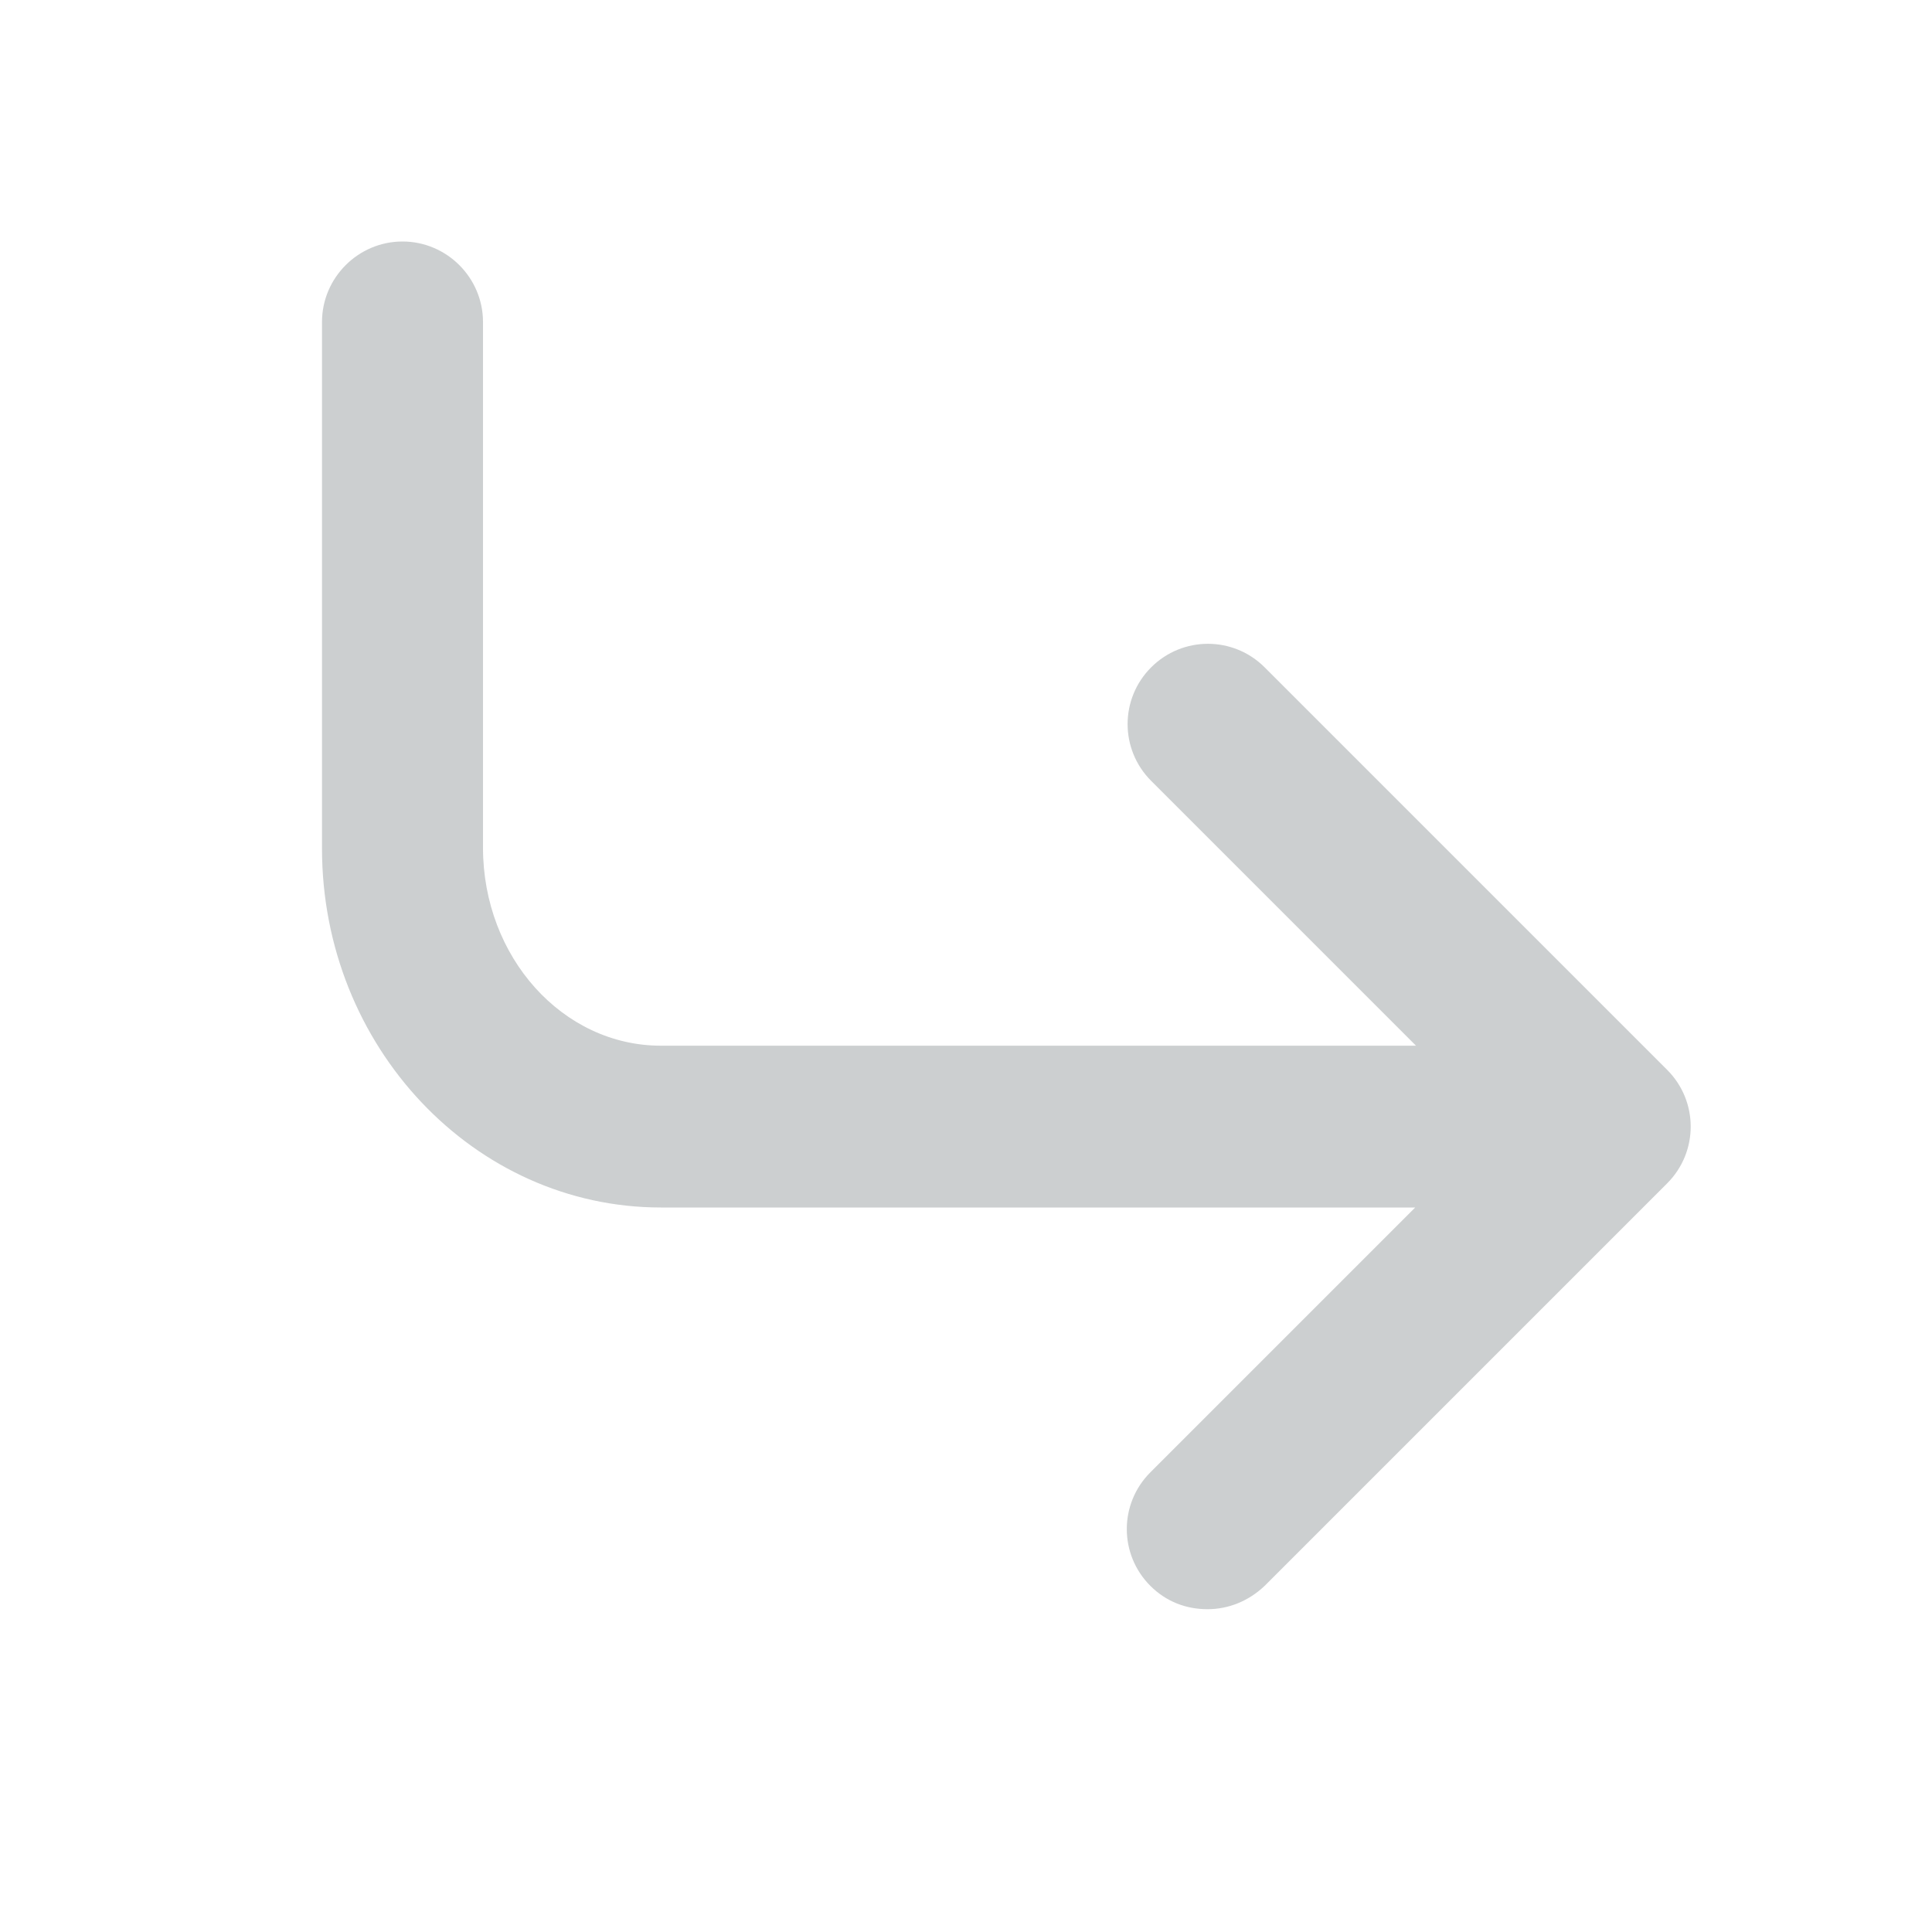 <svg width="24" height="24" viewBox="0 0 24 24" fill="none" xmlns="http://www.w3.org/2000/svg">
<g clip-path="url(#clip0_318_6966)">
<path d="M20.71 13.29L15.71 8.29C15.32 7.9 14.69 7.9 14.3 8.29C13.91 8.68 13.91 9.31 14.3 9.7L17.59 12.99H8.21C6.99 12.99 6 11.89 6 10.53V4C6 3.45 5.55 3 5 3C4.45 3 4 3.45 4 4V10.54C4 13 5.89 15 8.21 15H17.58L14.29 18.29C13.9 18.68 13.9 19.31 14.29 19.7C14.49 19.9 14.74 19.99 15 19.99C15.26 19.99 15.51 19.89 15.71 19.7L20.71 14.7C21.1 14.31 21.1 13.68 20.71 13.29Z" fill="#CCCFD0"/>
</g>
<defs>
<clipPath id="clip0_318_6966">
<rect width="17" height="17" fill="white" transform="translate(4 3)"/>
</clipPath>
</defs>
</svg>
